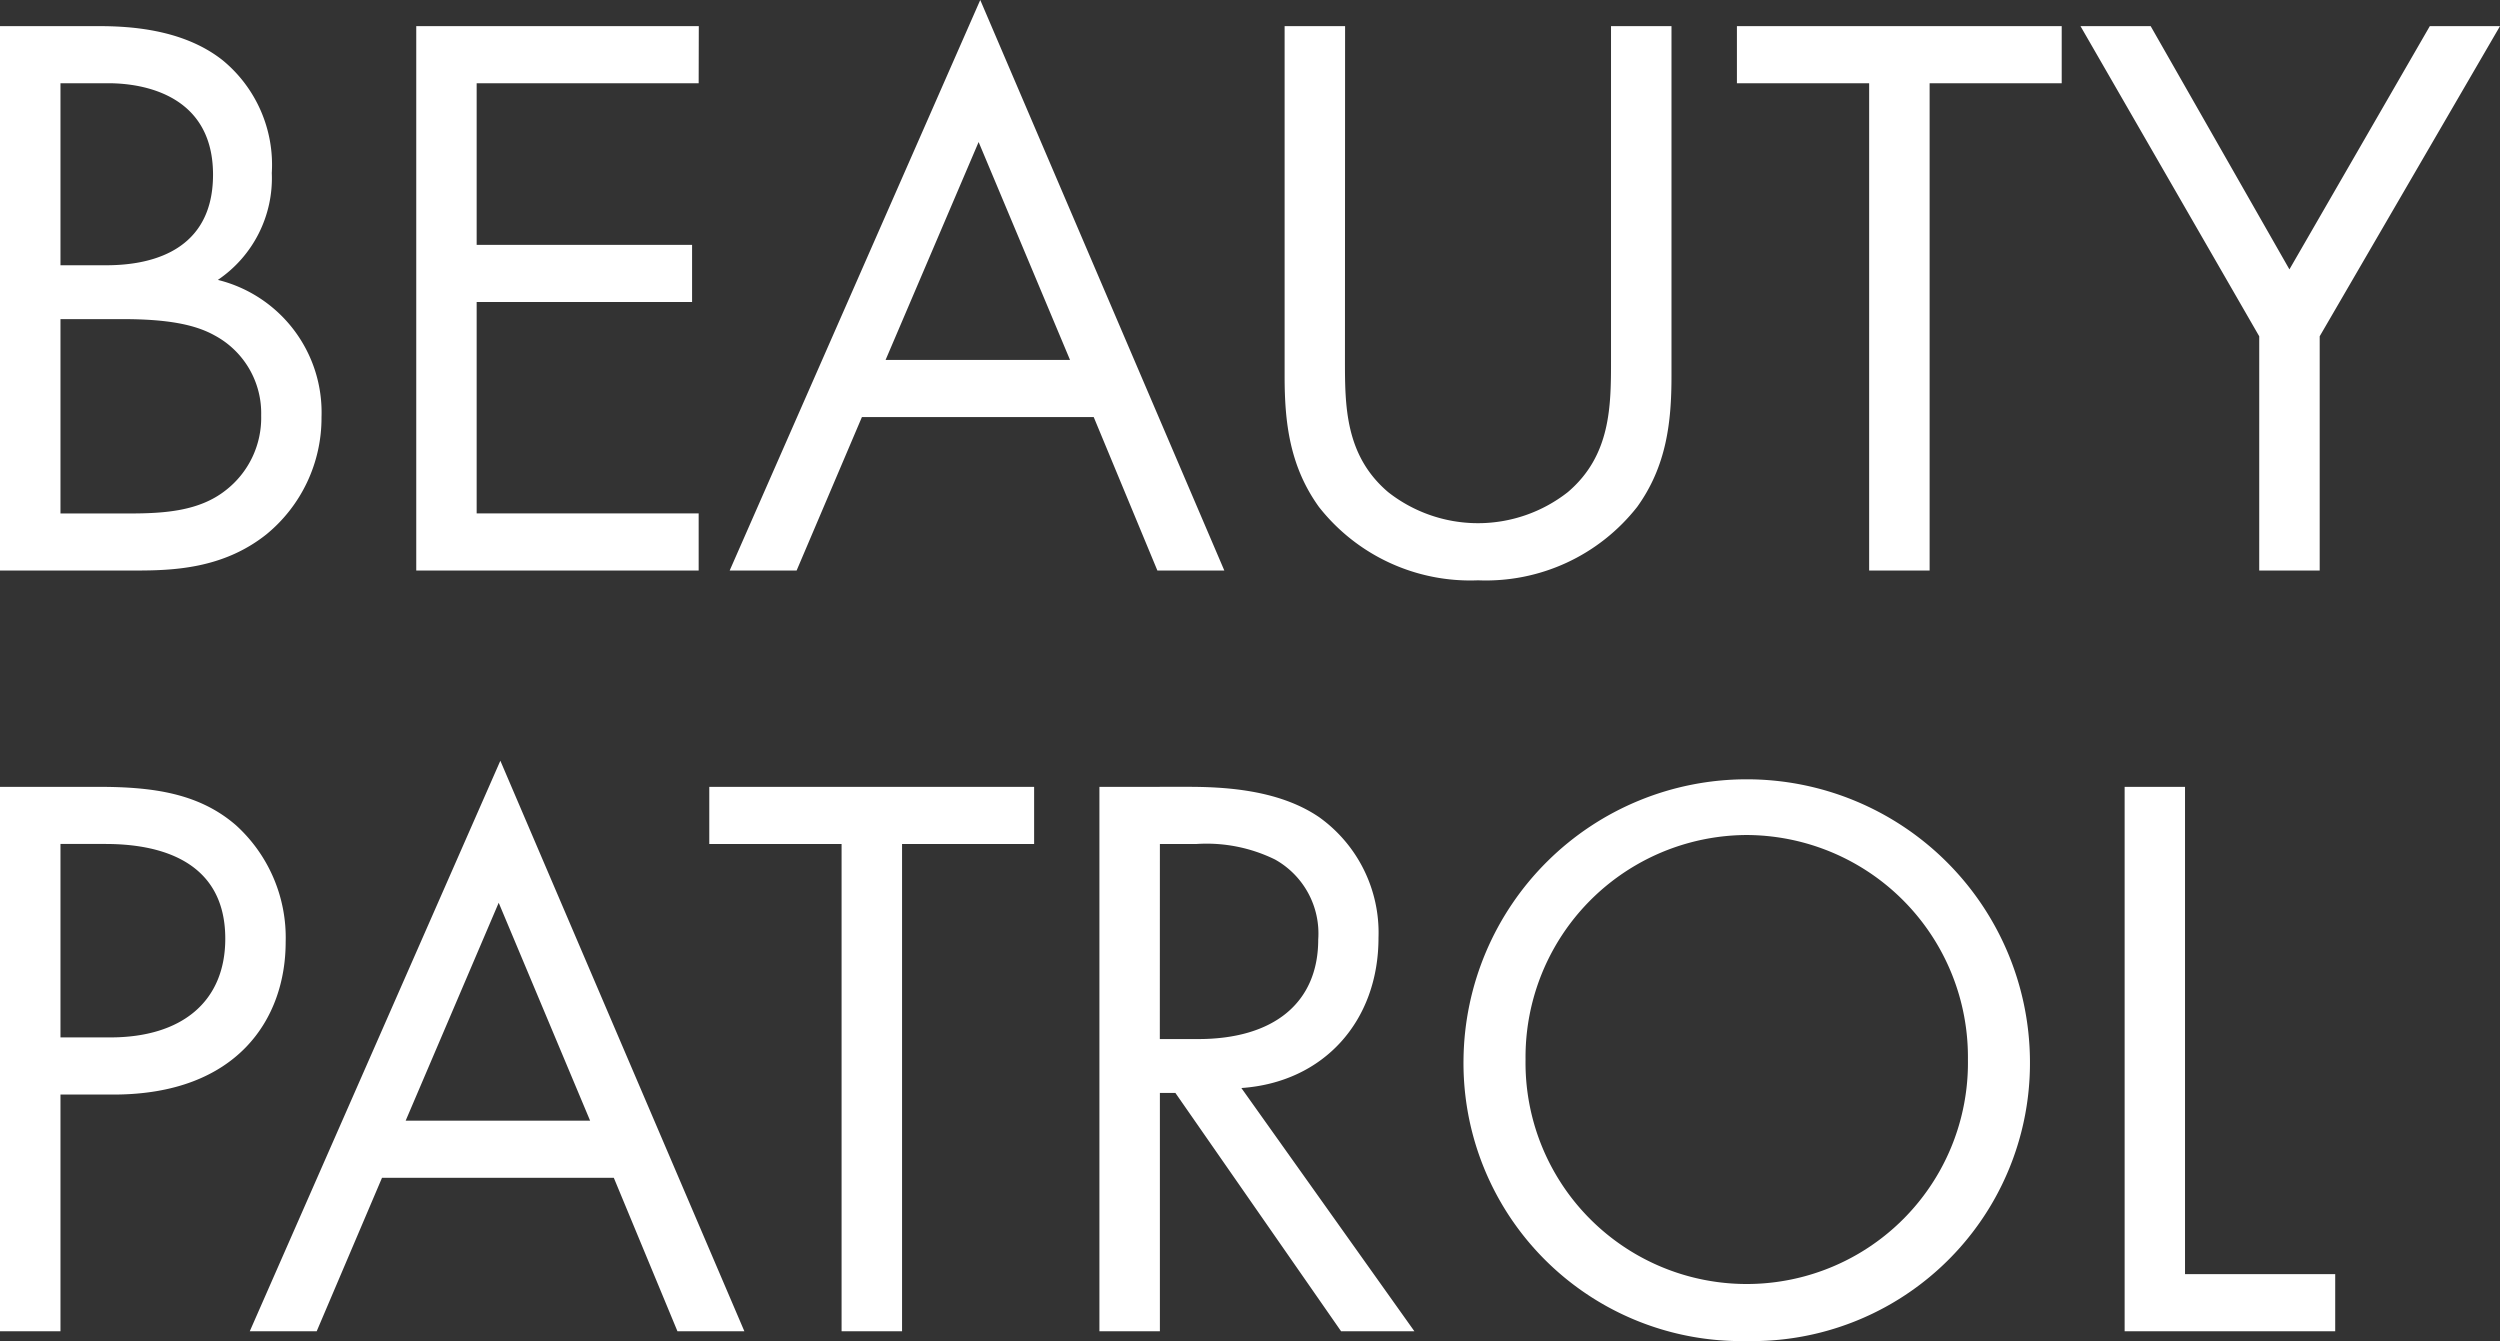 <svg id="グループ_674" data-name="グループ 674" xmlns="http://www.w3.org/2000/svg" xmlns:xlink="http://www.w3.org/1999/xlink" width="148.827" height="79.834" viewBox="0 0 148.827 79.834">
  <rect x="0" y="0" width="148.827" height="79.834" fill="#333333" stroke="none"/>
  <defs>
    <clipPath id="clip-path">
      <path id="パス_205" data-name="パス 205" d="M0-40.1H148.827v-79.834H0Z" transform="translate(0 119.929)" fill="#fff"/>
    </clipPath>
  </defs>
  <g id="グループ_673" data-name="グループ 673" transform="translate(0 0)" clip-path="url(#clip-path)">
    <g id="グループ_671" data-name="グループ 671" transform="translate(0 45.287)">
      <path id="パス_203" data-name="パス 203" d="M0-.781V31.628H3.6V17.537H6.754c7.386,0,10.252-4.519,10.252-9.086A9.028,9.028,0,0,0,14.042,1.5C11.856-.392,9.135-.781,5.879-.781Zm3.6,3.4H6.268c2.333,0,7.143.486,7.143,5.637,0,3.741-2.575,5.879-6.851,5.879H3.6ZM40.329,31.628h3.984L29.786-2.336,14.869,31.628h3.984l3.888-9.135h13.8ZM24.149,19.092,29.688,6.119,35.13,19.092ZM61.562,2.62v-3.4H42.224v3.4H50.1V31.628h3.6V2.62Zm3.887-3.4V31.628h3.6V17.44h.923l9.864,14.188H84.2L73.9,17.148c4.907-.34,8.163-3.984,8.163-8.94A8.457,8.457,0,0,0,78.52,1.017c-2.43-1.652-5.685-1.8-7.872-1.8Zm3.6,3.4h2.186a9.245,9.245,0,0,1,4.665.923,5.043,5.043,0,0,1,2.575,4.762c0,3.79-2.672,5.928-7.143,5.928H69.045Zm34.935,29.591a16.545,16.545,0,0,0,16.86-16.764,16.861,16.861,0,0,0-33.72,0,16.544,16.544,0,0,0,16.86,16.764m0-30.125a13.221,13.221,0,0,1,13.168,13.361,13.169,13.169,0,1,1-26.335,0A13.221,13.221,0,0,1,103.981,2.086m22.5-2.867V31.628h12.536v-3.4h-8.941V-.781Z" transform="translate(0 2.336)" fill="#fff"/>
    </g>
    <g id="グループ_672" data-name="グループ 672" transform="translate(0 0)">
      <path id="パス_204" data-name="パス 204" d="M0-.781V31.628H8.066c2.235,0,5.2-.1,7.774-2.138a8.956,8.956,0,0,0,3.3-7,8.124,8.124,0,0,0-6.171-8.163A7.314,7.314,0,0,0,16.18,7.965,8.054,8.054,0,0,0,13.265,1.26C10.884-.635,7.629-.781,5.831-.781Zm3.6,3.4H6.414c1.02,0,6.268.1,6.268,5.443,0,5-4.47,5.393-6.365,5.393H3.6Zm0,14.042H7.288c2.575,0,4.276.292,5.49.972A5.251,5.251,0,0,1,15.548,22.4a5.462,5.462,0,0,1-2.137,4.471c-1.555,1.214-3.6,1.36-5.685,1.36H3.6Zm38-17.443H24.78V31.628H41.592v-3.4H28.376V15.642H41.2v-3.4H28.376V2.62H41.592ZM68.9,31.628h3.985L58.355-2.336,43.438,31.628h3.985l3.887-9.135h13.8ZM52.719,19.092,58.258,6.119,63.7,19.092ZM80.074-.781h-3.6V20.064c0,2.721.292,5.345,2.04,7.774a11.448,11.448,0,0,0,9.475,4.373,11.447,11.447,0,0,0,9.475-4.373c1.749-2.429,2.041-5.053,2.041-7.774V-.781h-3.6V19.092c0,2.721,0,5.685-2.575,7.871a8.658,8.658,0,0,1-10.689,0c-2.575-2.186-2.575-5.15-2.575-7.871Zm42.661,3.4v-3.4H103.4v3.4h7.872V31.628h3.6V2.62Zm11.758,29.008h3.6V17.683L148.827-.781h-4.178L136.291,13.7l-8.26-14.48h-4.178l10.641,18.464Z" transform="translate(0 2.336)" fill="#fff"/>
    </g>
  </g>
</svg>
